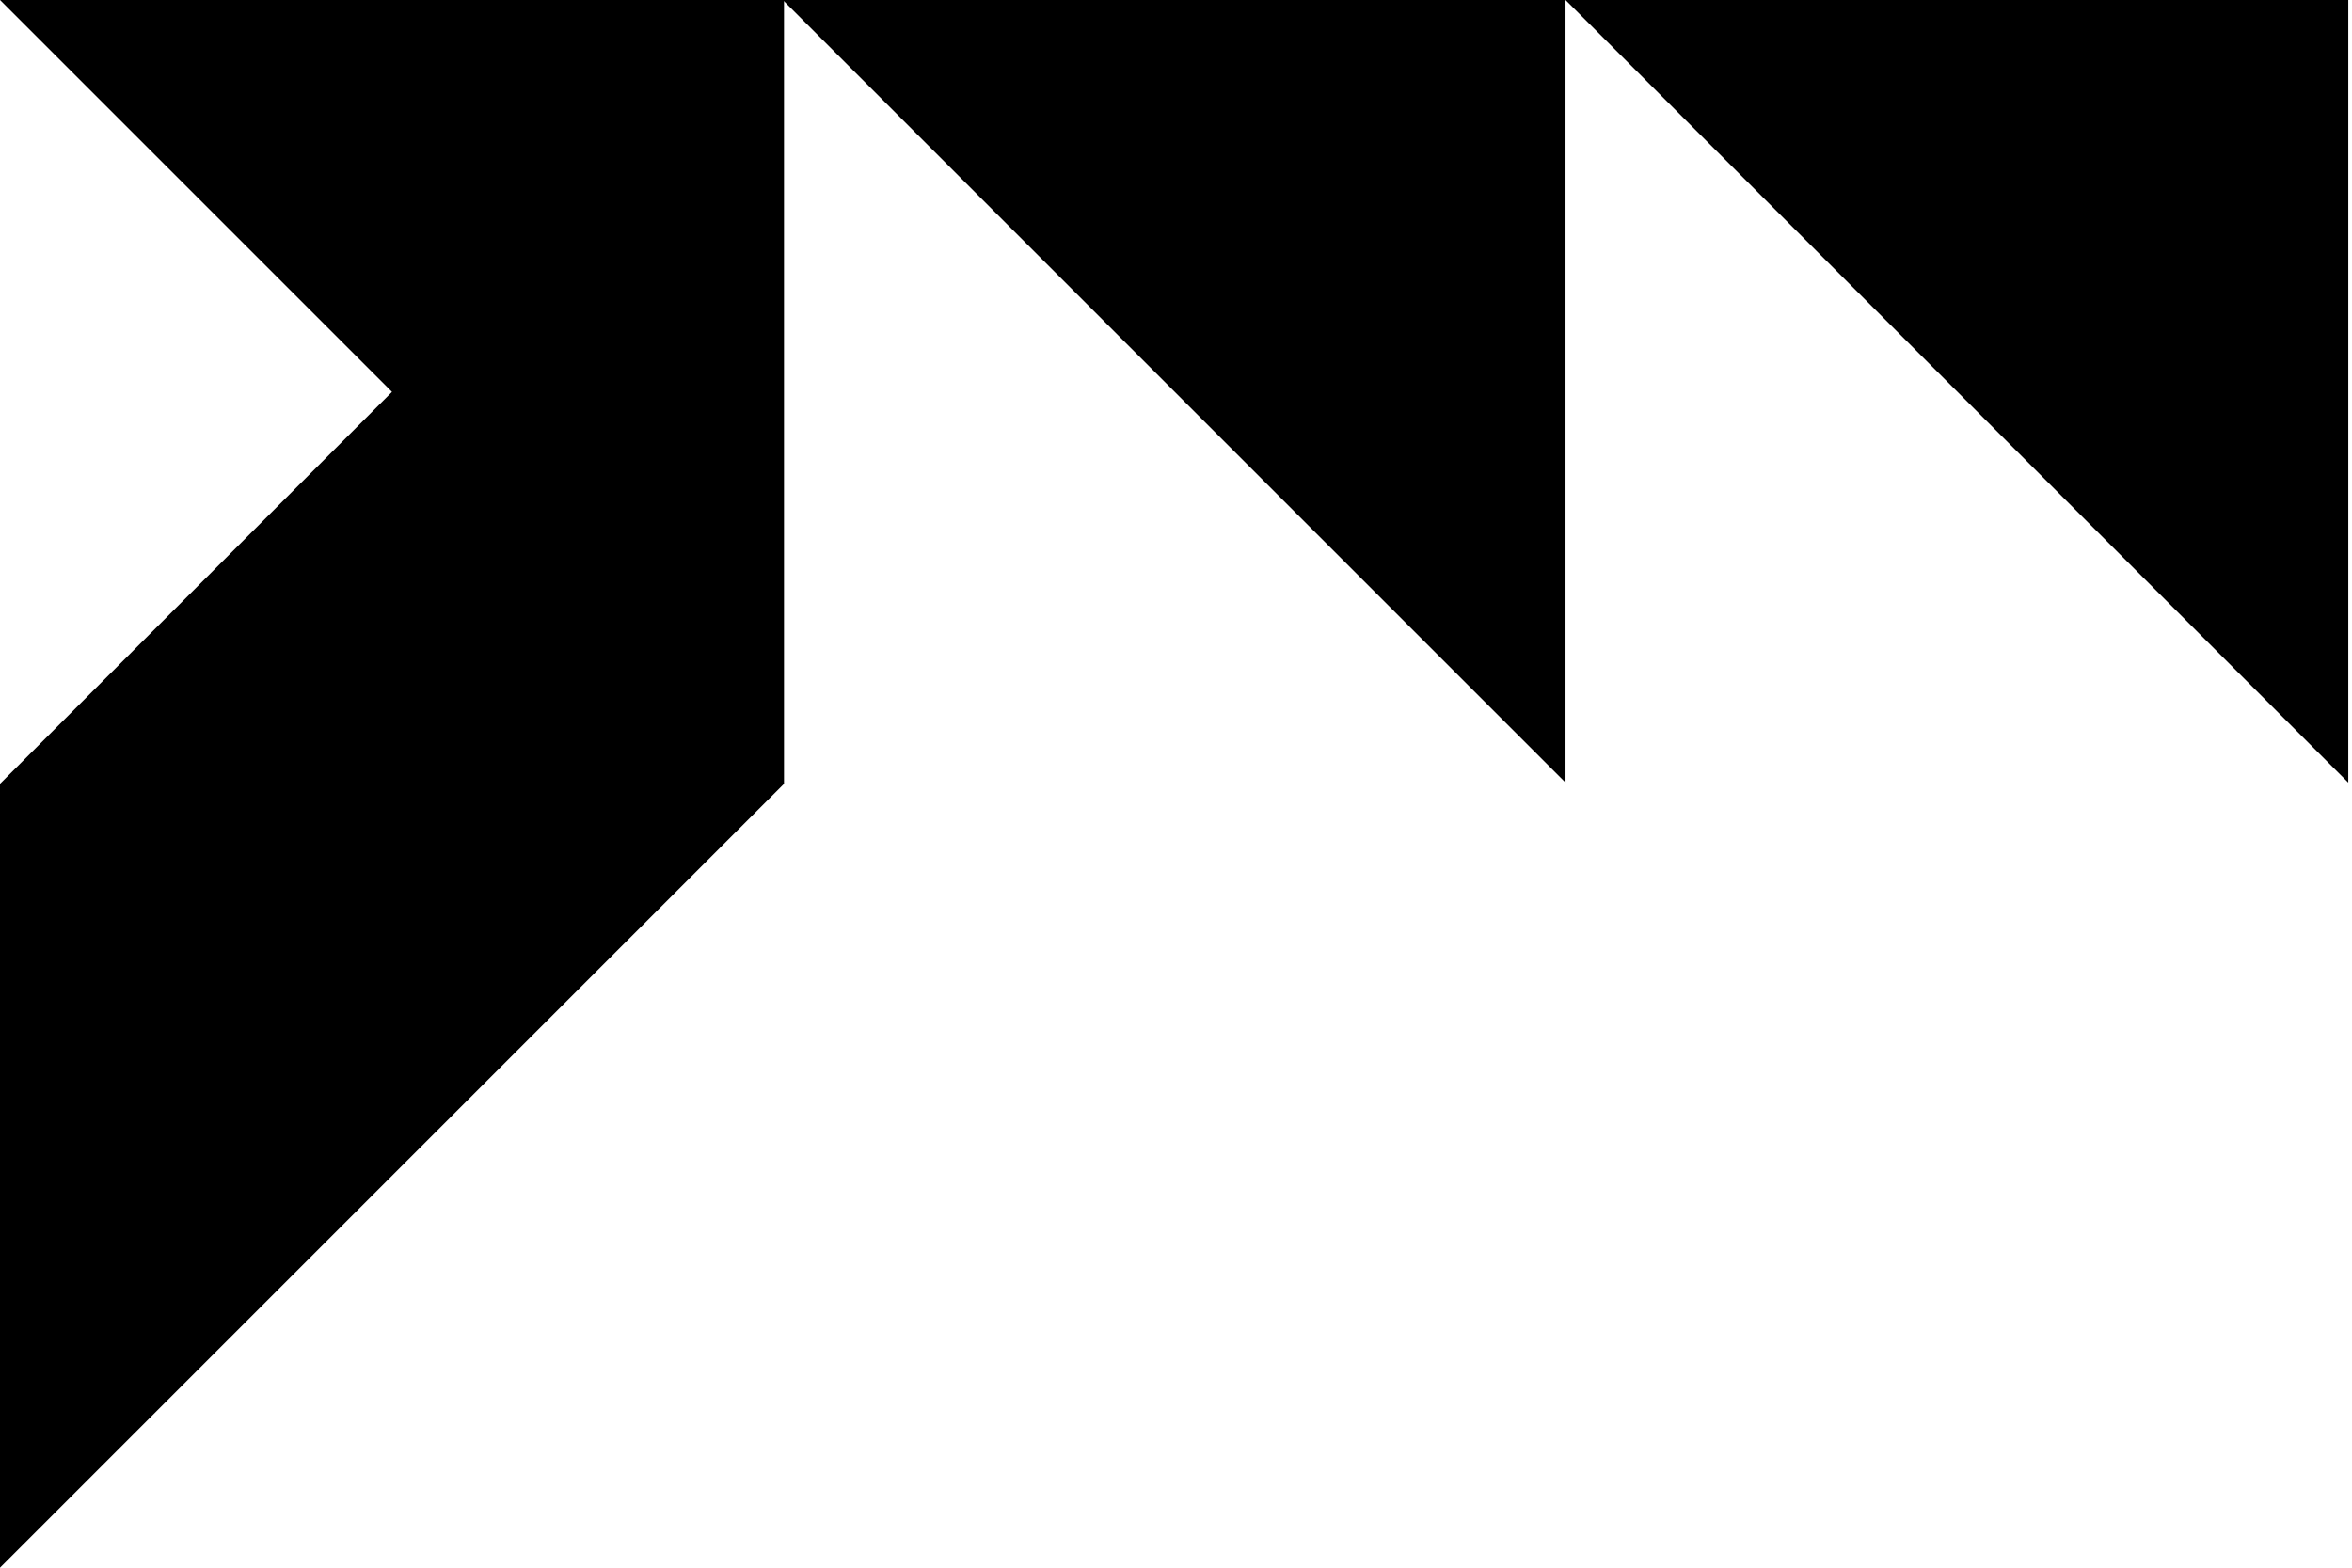 <svg
  xmlns="http://www.w3.org/2000/svg"
  width="114"
  height="76"
  viewBox="0 0 114 76"
>
      <g fill="currentColor">
        <path
          d="M0 38l19-19L0 0h38v38L0 76z"
        ></path>
        <path
          d="M0 0h37.94L0 37.94z"
          transform="translate(-1123 -3101) rotate(90 -951.06 2149.94)"
        ></path>
        <path
          d="M0 0h37.94L0 37.94z"
          transform="translate(-1123 -3101) rotate(90 -932.09 2168.91)"
        ></path>
      </g>
</svg>

